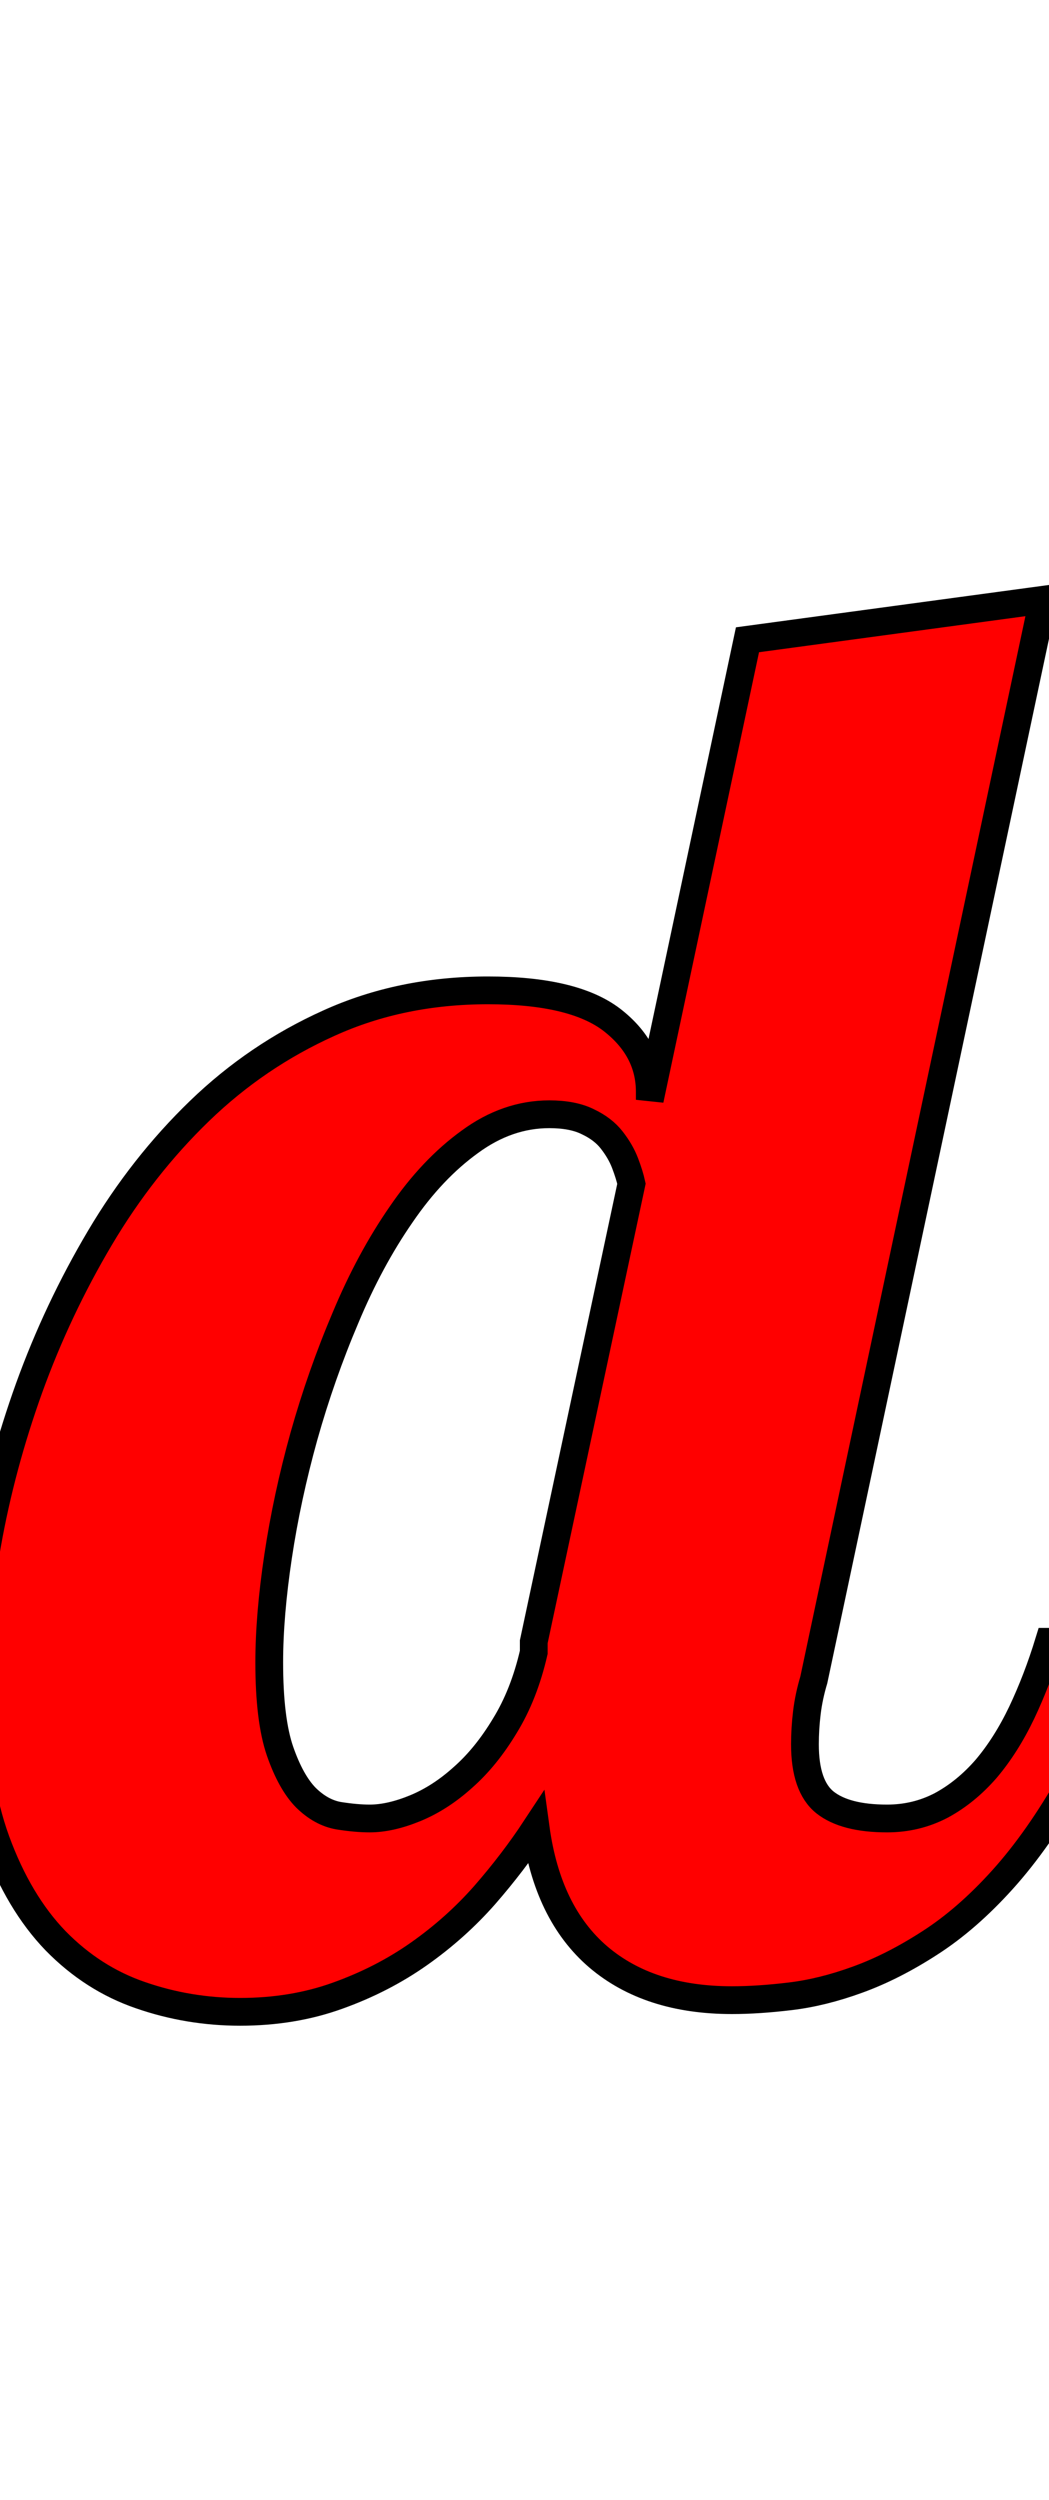 <svg xmlns="http://www.w3.org/2000/svg" xmlns:xlink="http://www.w3.org/1999/xlink" width="37.793" height="90"><path fill="red" stroke="black" d="M40.82 59.10Q39.80 62.02 38.60 64.13Q37.41 66.23 36.12 67.66Q34.84 69.08 33.50 69.94Q32.17 70.80 30.90 71.26Q29.64 71.72 28.48 71.86Q27.32 72 26.37 72Q23.38 72 21.55 70.44Q19.72 68.87 19.30 65.81Q18.49 67.04 17.46 68.22Q16.42 69.40 15.10 70.33Q13.78 71.26 12.16 71.84Q10.55 72.42 8.65 72.42Q6.79 72.42 5.06 71.82Q3.34 71.23 2.00 69.86Q0.67 68.48-0.14 66.27Q-0.95 64.05-0.95 60.86Q-0.95 58.39-0.46 55.58Q0.04 52.77 1.05 49.96Q2.07 47.14 3.60 44.56Q5.13 41.98 7.19 39.99Q9.25 38.00 11.85 36.83Q14.45 35.65 17.58 35.65Q20.64 35.65 22.03 36.70Q23.41 37.76 23.41 39.30L23.41 39.59L26.93 23.03L37.58 21.59L29.32 60.47Q29.14 61.07 29.07 61.65Q29.00 62.23 29.00 62.79Q29.00 64.30 29.72 64.88Q30.45 65.46 31.96 65.46Q33.01 65.46 33.91 64.99Q34.80 64.51 35.53 63.67Q36.25 62.82 36.81 61.65Q37.37 60.47 37.79 59.10L40.82 59.10M19.23 59.10L22.75 42.61Q22.68 42.29 22.52 41.87Q22.36 41.45 22.04 41.04Q21.73 40.64 21.18 40.38Q20.64 40.11 19.79 40.11Q18.28 40.11 16.93 41.10Q15.57 42.08 14.45 43.72Q13.32 45.35 12.45 47.43Q11.57 49.50 10.95 51.70Q10.34 53.89 10.02 56.02Q9.70 58.15 9.70 59.84Q9.70 61.91 10.09 63.04Q10.48 64.16 11.02 64.71Q11.57 65.25 12.20 65.36Q12.83 65.46 13.32 65.46Q14.06 65.46 14.96 65.09Q15.86 64.72 16.68 63.98Q17.51 63.25 18.19 62.12Q18.88 61.00 19.23 59.48L19.23 59.10Z"/></svg>